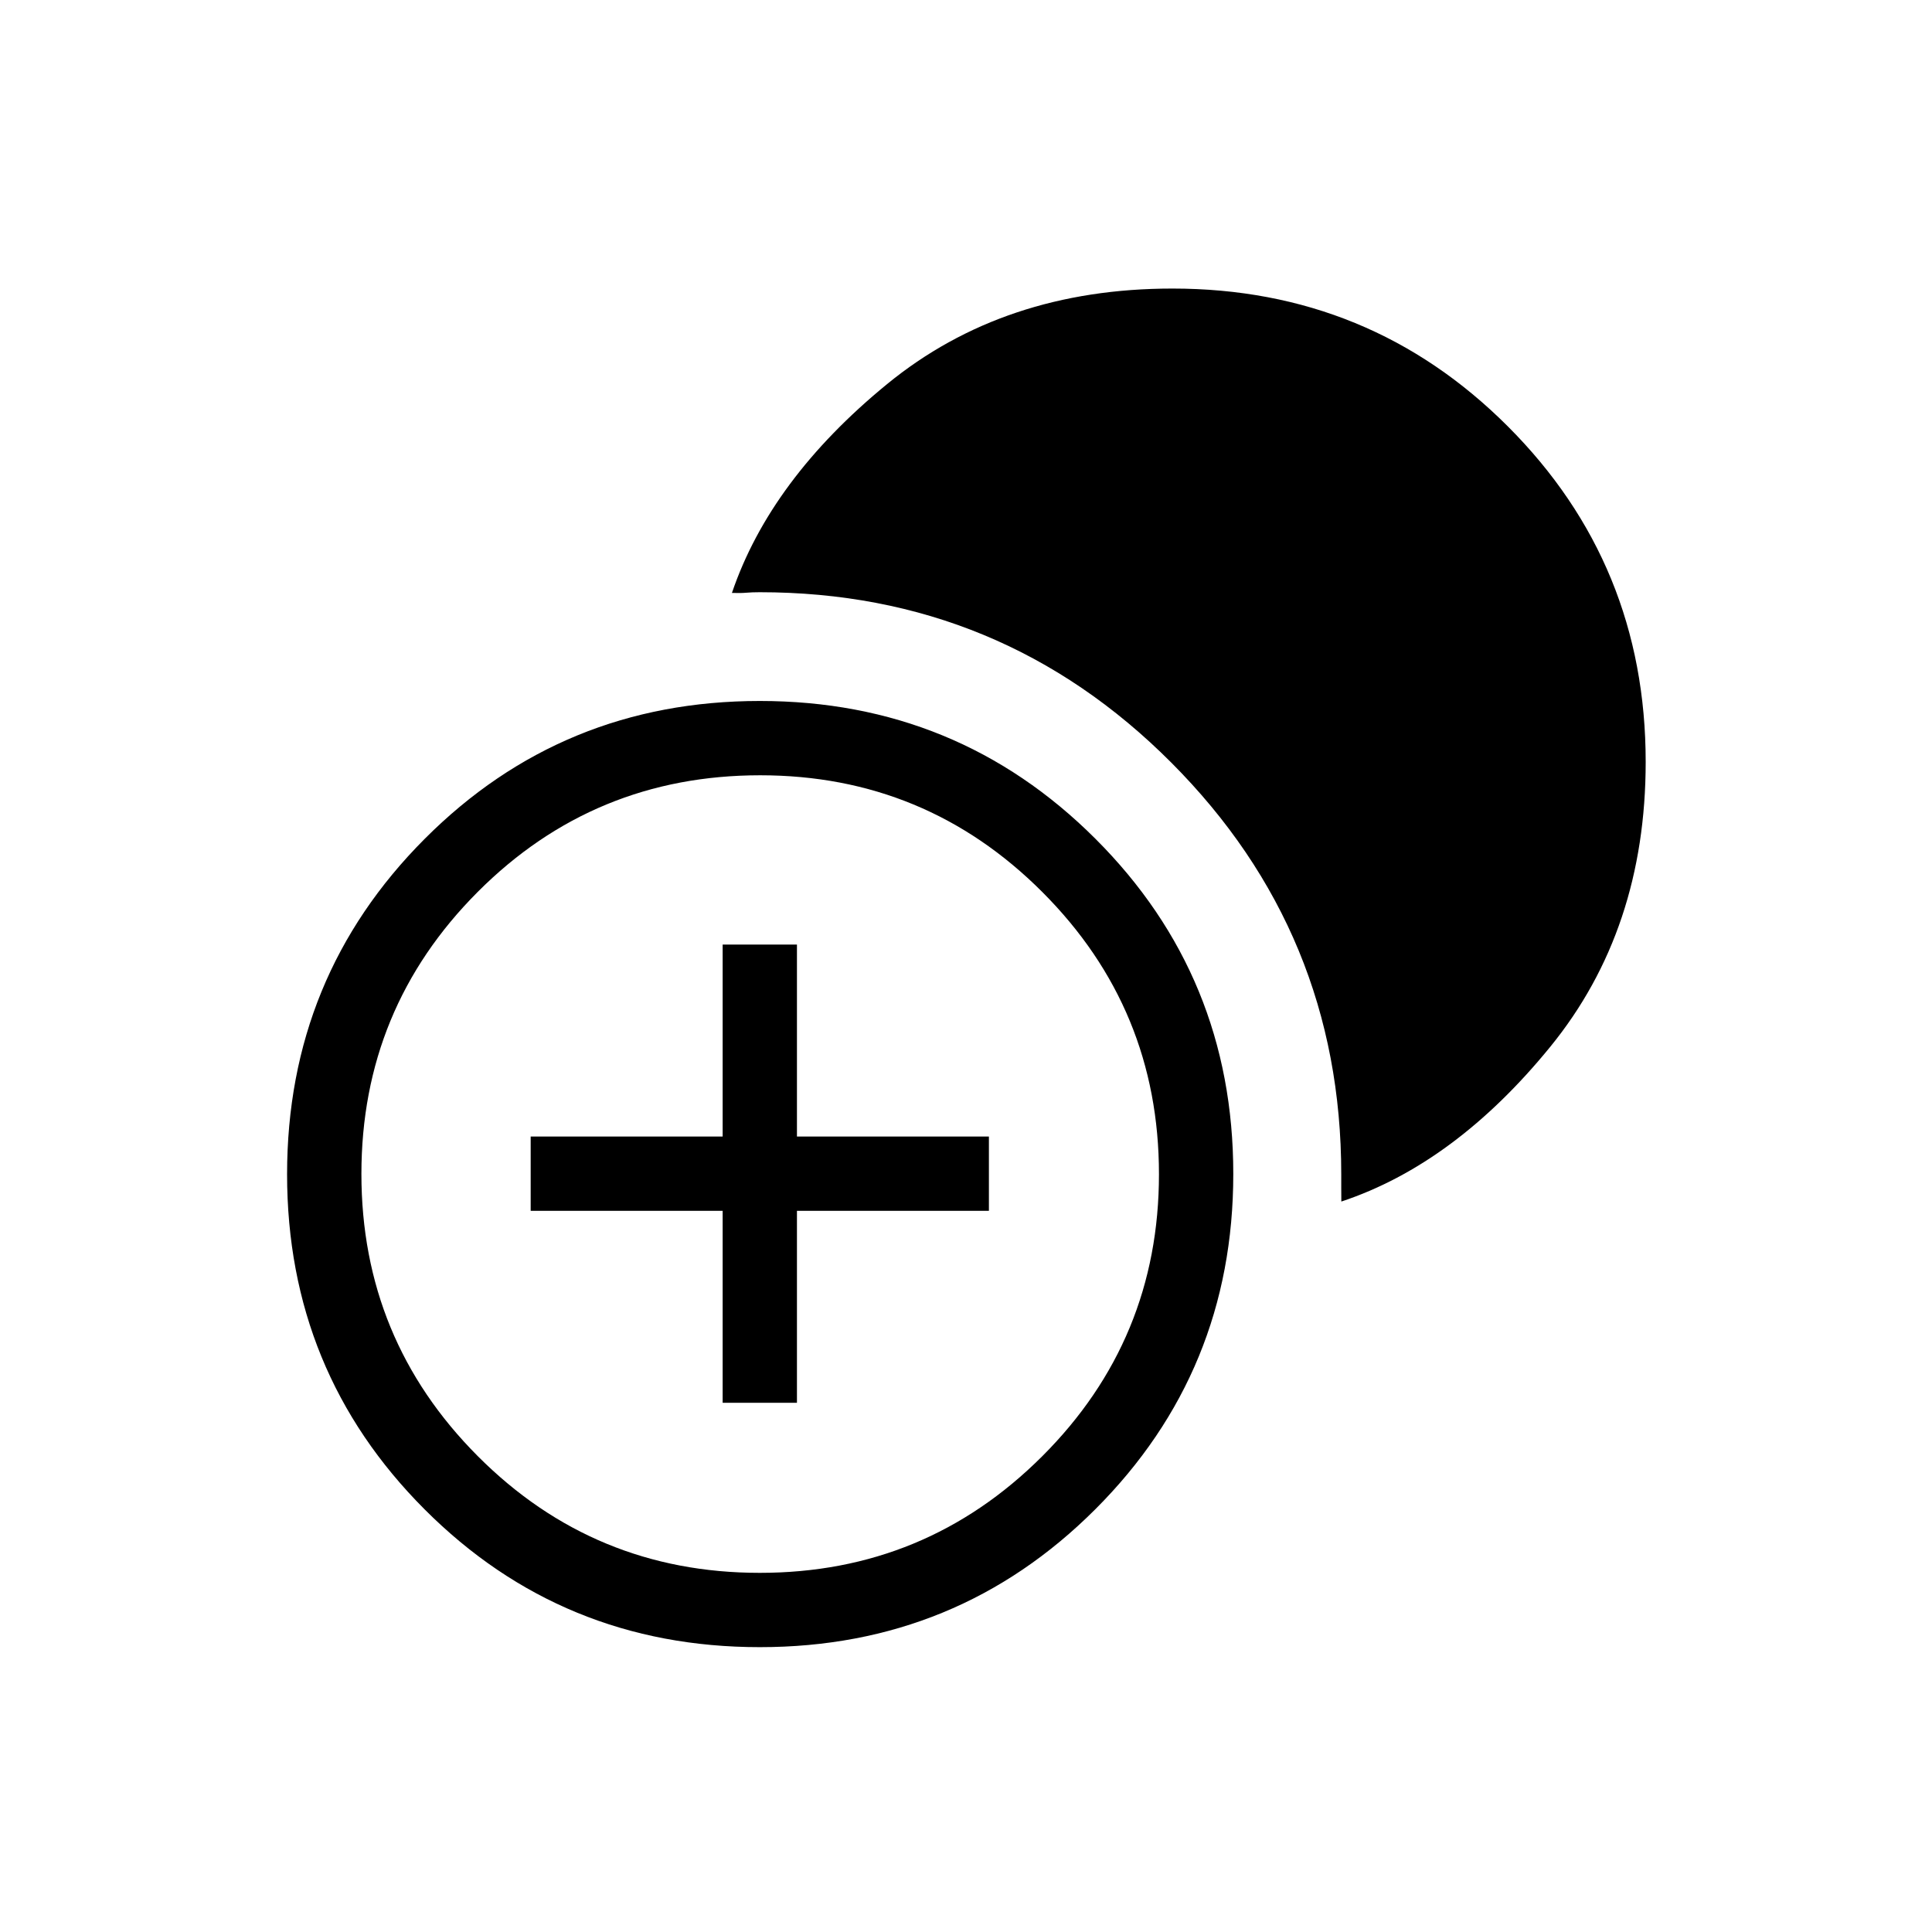 <svg xmlns="http://www.w3.org/2000/svg" height="24" viewBox="0 -960 960 960" width="24"><path d="M359.08-262.96v-95.39h-95.39v-36.92h95.39v-95.38H396v95.38h95.38v36.92H396v95.39h-36.92Zm18.46 121.42q-98.19 0-166.54-68.45t-68.35-166.54q0-98.09 68.35-166.62 68.35-68.54 166.54-68.54 98.2 0 166.74 68.45 68.53 68.45 68.53 166.54 0 98.08-68.53 166.62-68.54 68.54-166.74 68.54Zm0-36.92q82.33 0 140.34-57.94 58-57.94 58-140.15 0-82.2-57.96-140.21-57.96-58.01-140.19-58.01-82.52 0-140.34 57.94-57.81 57.94-57.81 140.15 0 82.2 57.81 140.21 57.82 58.01 140.15 58.01Zm288.96-184.5q-.04-3.92-.04-6.89v-6.63q0-119.9-84.45-204.58-84.45-84.67-204.51-84.67-3.85 0-6.68.25-2.82.25-7.13.1 19.12-56.31 77.1-103.77 57.99-47.47 141.78-47.47 98.2 0 166.68 68.5t68.48 166.73q0 83.34-47.4 141.52-47.41 58.18-103.83 76.91Z"/></svg>